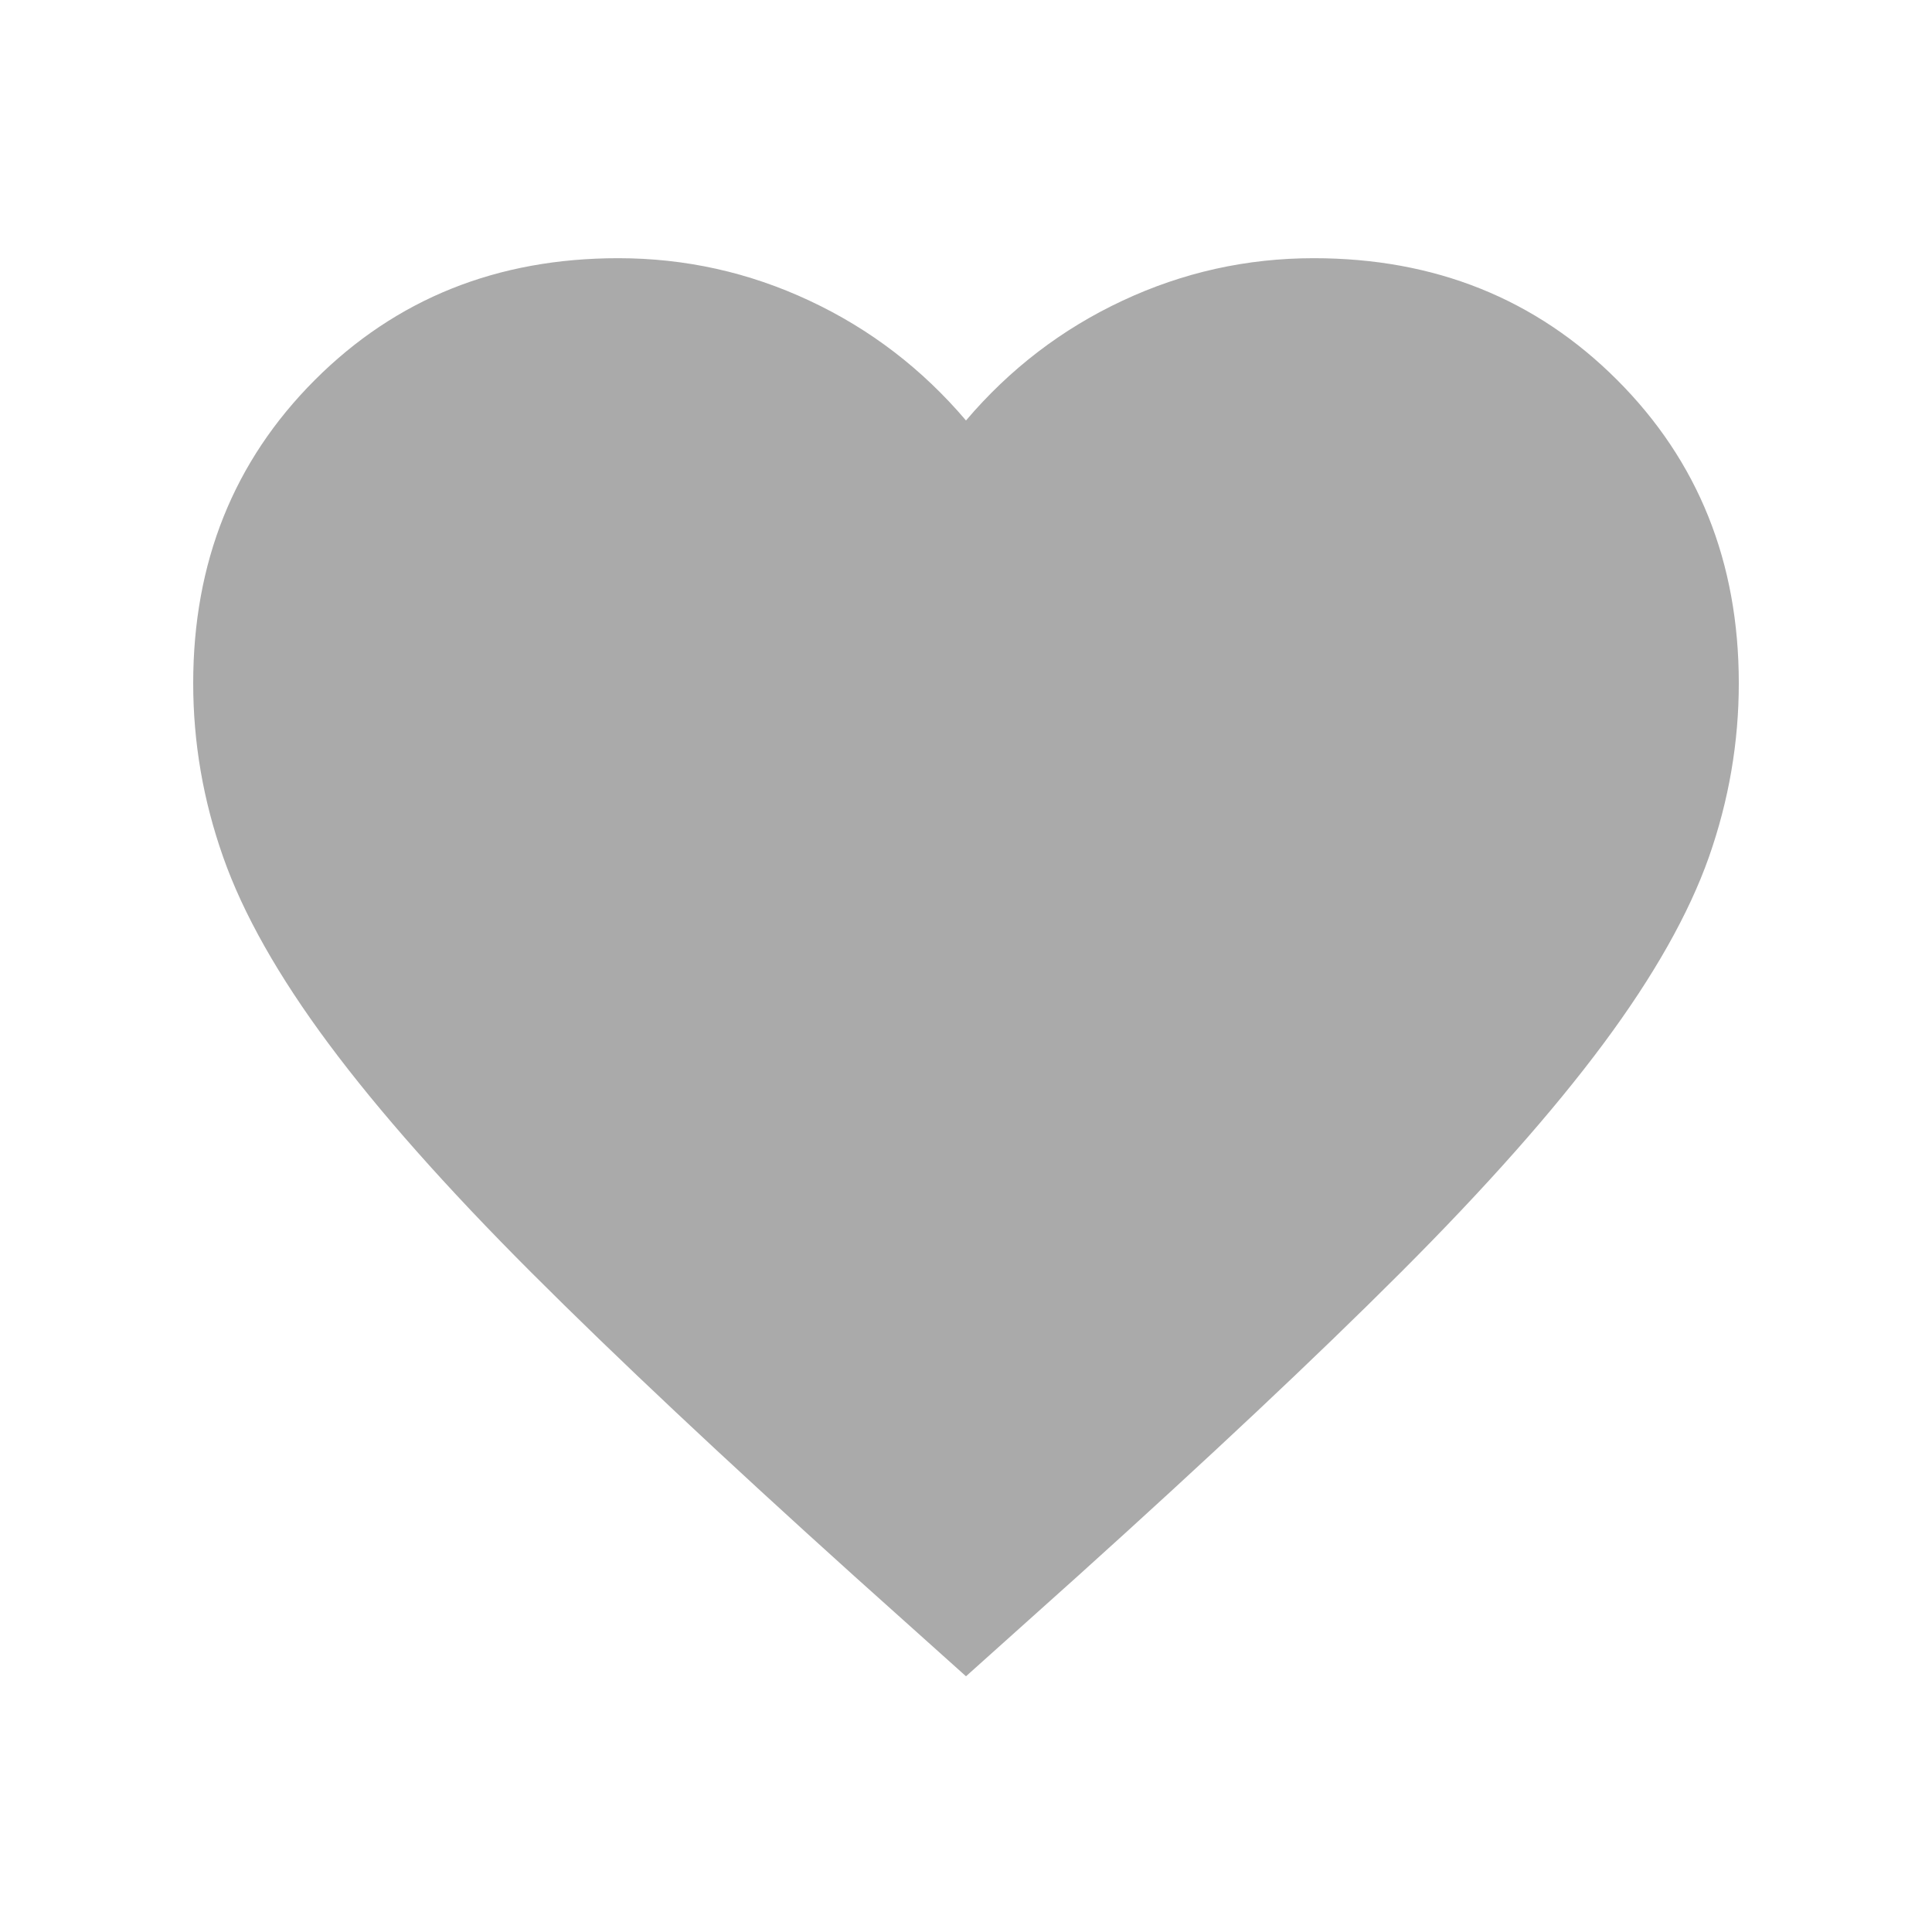 <svg width="25" height="25" viewBox="0 0 25 25" fill="none" xmlns="http://www.w3.org/2000/svg">
<mask id="mask0_468_2462" style="mask-type:alpha" maskUnits="userSpaceOnUse" x="0" y="0" width="25" height="25">
<rect x="0.5" y="0.691" width="24" height="24" fill="#D9D9D9"/>
</mask>
<g mask="url(#mask0_468_2462)">
<path d="M12.5 21.691L11.05 20.391C9.367 18.874 7.975 17.566 6.875 16.466C5.775 15.366 4.9 14.378 4.25 13.503C3.6 12.628 3.146 11.824 2.888 11.091C2.629 10.357 2.5 9.607 2.5 8.841C2.5 7.274 3.025 5.966 4.075 4.916C5.125 3.866 6.433 3.341 8 3.341C8.867 3.341 9.692 3.524 10.475 3.891C11.258 4.257 11.933 4.774 12.5 5.441C13.067 4.774 13.742 4.257 14.525 3.891C15.308 3.524 16.133 3.341 17 3.341C18.567 3.341 19.875 3.866 20.925 4.916C21.975 5.966 22.5 7.274 22.5 8.841C22.5 9.607 22.371 10.357 22.113 11.091C21.854 11.824 21.4 12.628 20.75 13.503C20.1 14.378 19.225 15.366 18.125 16.466C17.025 17.566 15.633 18.874 13.95 20.391L12.5 21.691Z" fill="#AAAAAA"/>
</g>
</svg>
